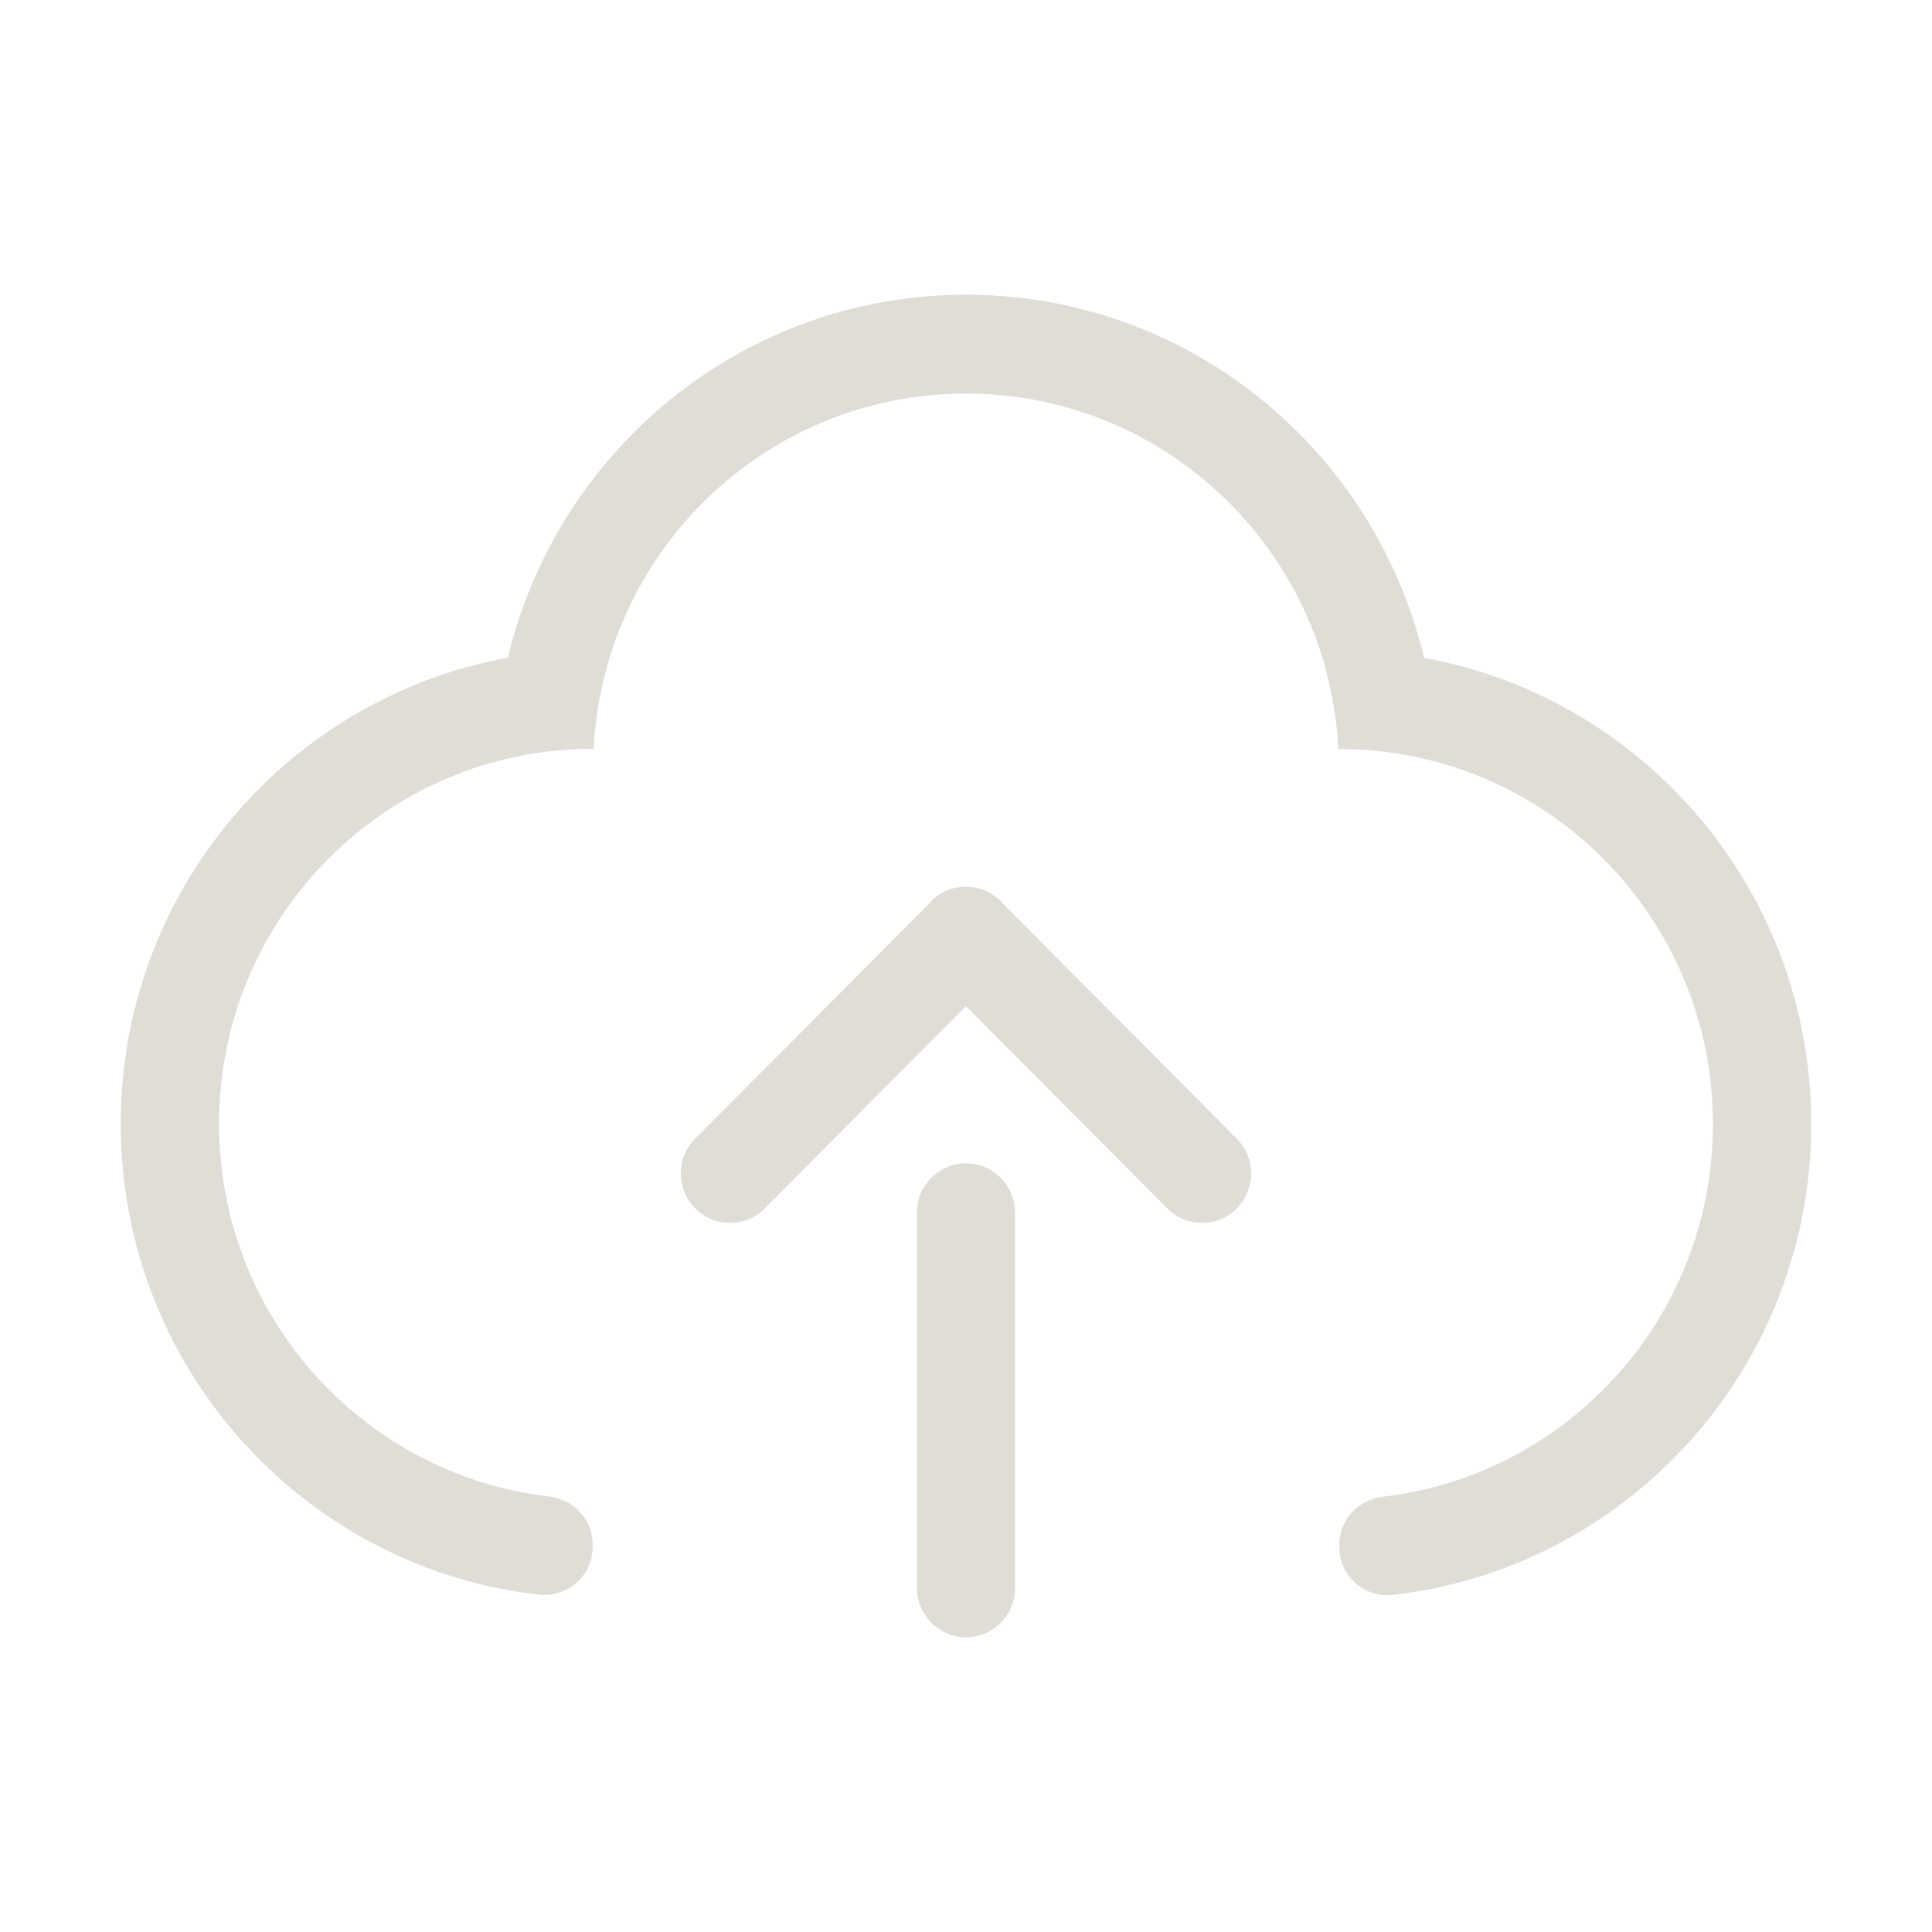 <?xml version="1.0" standalone="no"?><!DOCTYPE svg PUBLIC "-//W3C//DTD SVG 1.1//EN" "http://www.w3.org/Graphics/SVG/1.1/DTD/svg11.dtd"><svg t="1625209948540" class="icon" viewBox="0 0 1024 1024" version="1.1" xmlns="http://www.w3.org/2000/svg" p-id="2588" data-darkreader-inline-fill="" xmlns:xlink="http://www.w3.org/1999/xlink" width="200" height="200"><defs><style type="text/css">[data-darkreader-inline-fill] { fill: #e0dcd6  !important; }
</style></defs><path d="M754.8 348.7C728.5 238.3 629.9 156.2 512 156.2s-216.5 82.1-242.8 192.4C152.5 369.9 64 472.4 64 595.7c0 129 96.9 235.3 221.6 249.5 15.1 1.7 28.5-9.9 28.5-25.2v-1.5c0-13.2-10.1-23.8-23.1-25.3-98.4-11.5-174.9-95.5-174.9-197.5 0-109.8 88.6-198.8 198-198.8h0.5c0.7-12.7 2.5-25 5.4-36.9 0.4-1.5 0.7-2.9 1.1-4.4 0.9-3.3 1.8-6.5 2.8-9.7C349.6 266.2 424 208.6 512 208.6S674.4 266.2 700.1 346c1 3.2 2 6.4 2.8 9.7 0.4 1.5 0.7 2.9 1.1 4.4 2.9 11.9 4.7 24.3 5.4 36.9h0.5c109.3 0 198 89 198 198.8 0 102-76.4 186-174.9 197.5-13 1.5-23.1 12.1-23.1 25.3v1.5c0 15.3 13.4 27 28.5 25.2C863.1 831 960 724.7 960 595.7c0-123.3-88.5-225.8-205.2-247z" fill="#ffffff" p-id="2589" data-darkreader-inline-fill="" style="--darkreader-inline-fill:#e0dcd6;"></path><path d="M531.5 478.9c-0.3-0.4-0.6-0.8-1-1.2-5.1-5.1-11.8-7.7-18.5-7.7-6.7 0-13.4 2.5-18.5 7.7-0.4 0.4-0.6 0.8-1 1.2l-124 124.6c-10.2 10.2-10.2 26.8 0 37s26.7 10.2 36.8 0L512 533.3l106.7 107.2c10.2 10.2 26.7 10.2 36.8 0s10.2-26.8 0-37l-124-124.6z" fill="#ffffff" p-id="2590" data-darkreader-inline-fill="" style="--darkreader-inline-fill:#e0dcd6;"></path><path d="M512 616.6c-14.4 0-26 11.7-26 26.2v198.8c0 14.4 11.7 26.2 26 26.2 14.4 0 26-11.7 26-26.2V642.8c0-14.5-11.6-26.2-26-26.2z" fill="#ffffff" p-id="2591" data-darkreader-inline-fill="" style="--darkreader-inline-fill:#e0dcd6;"></path></svg>